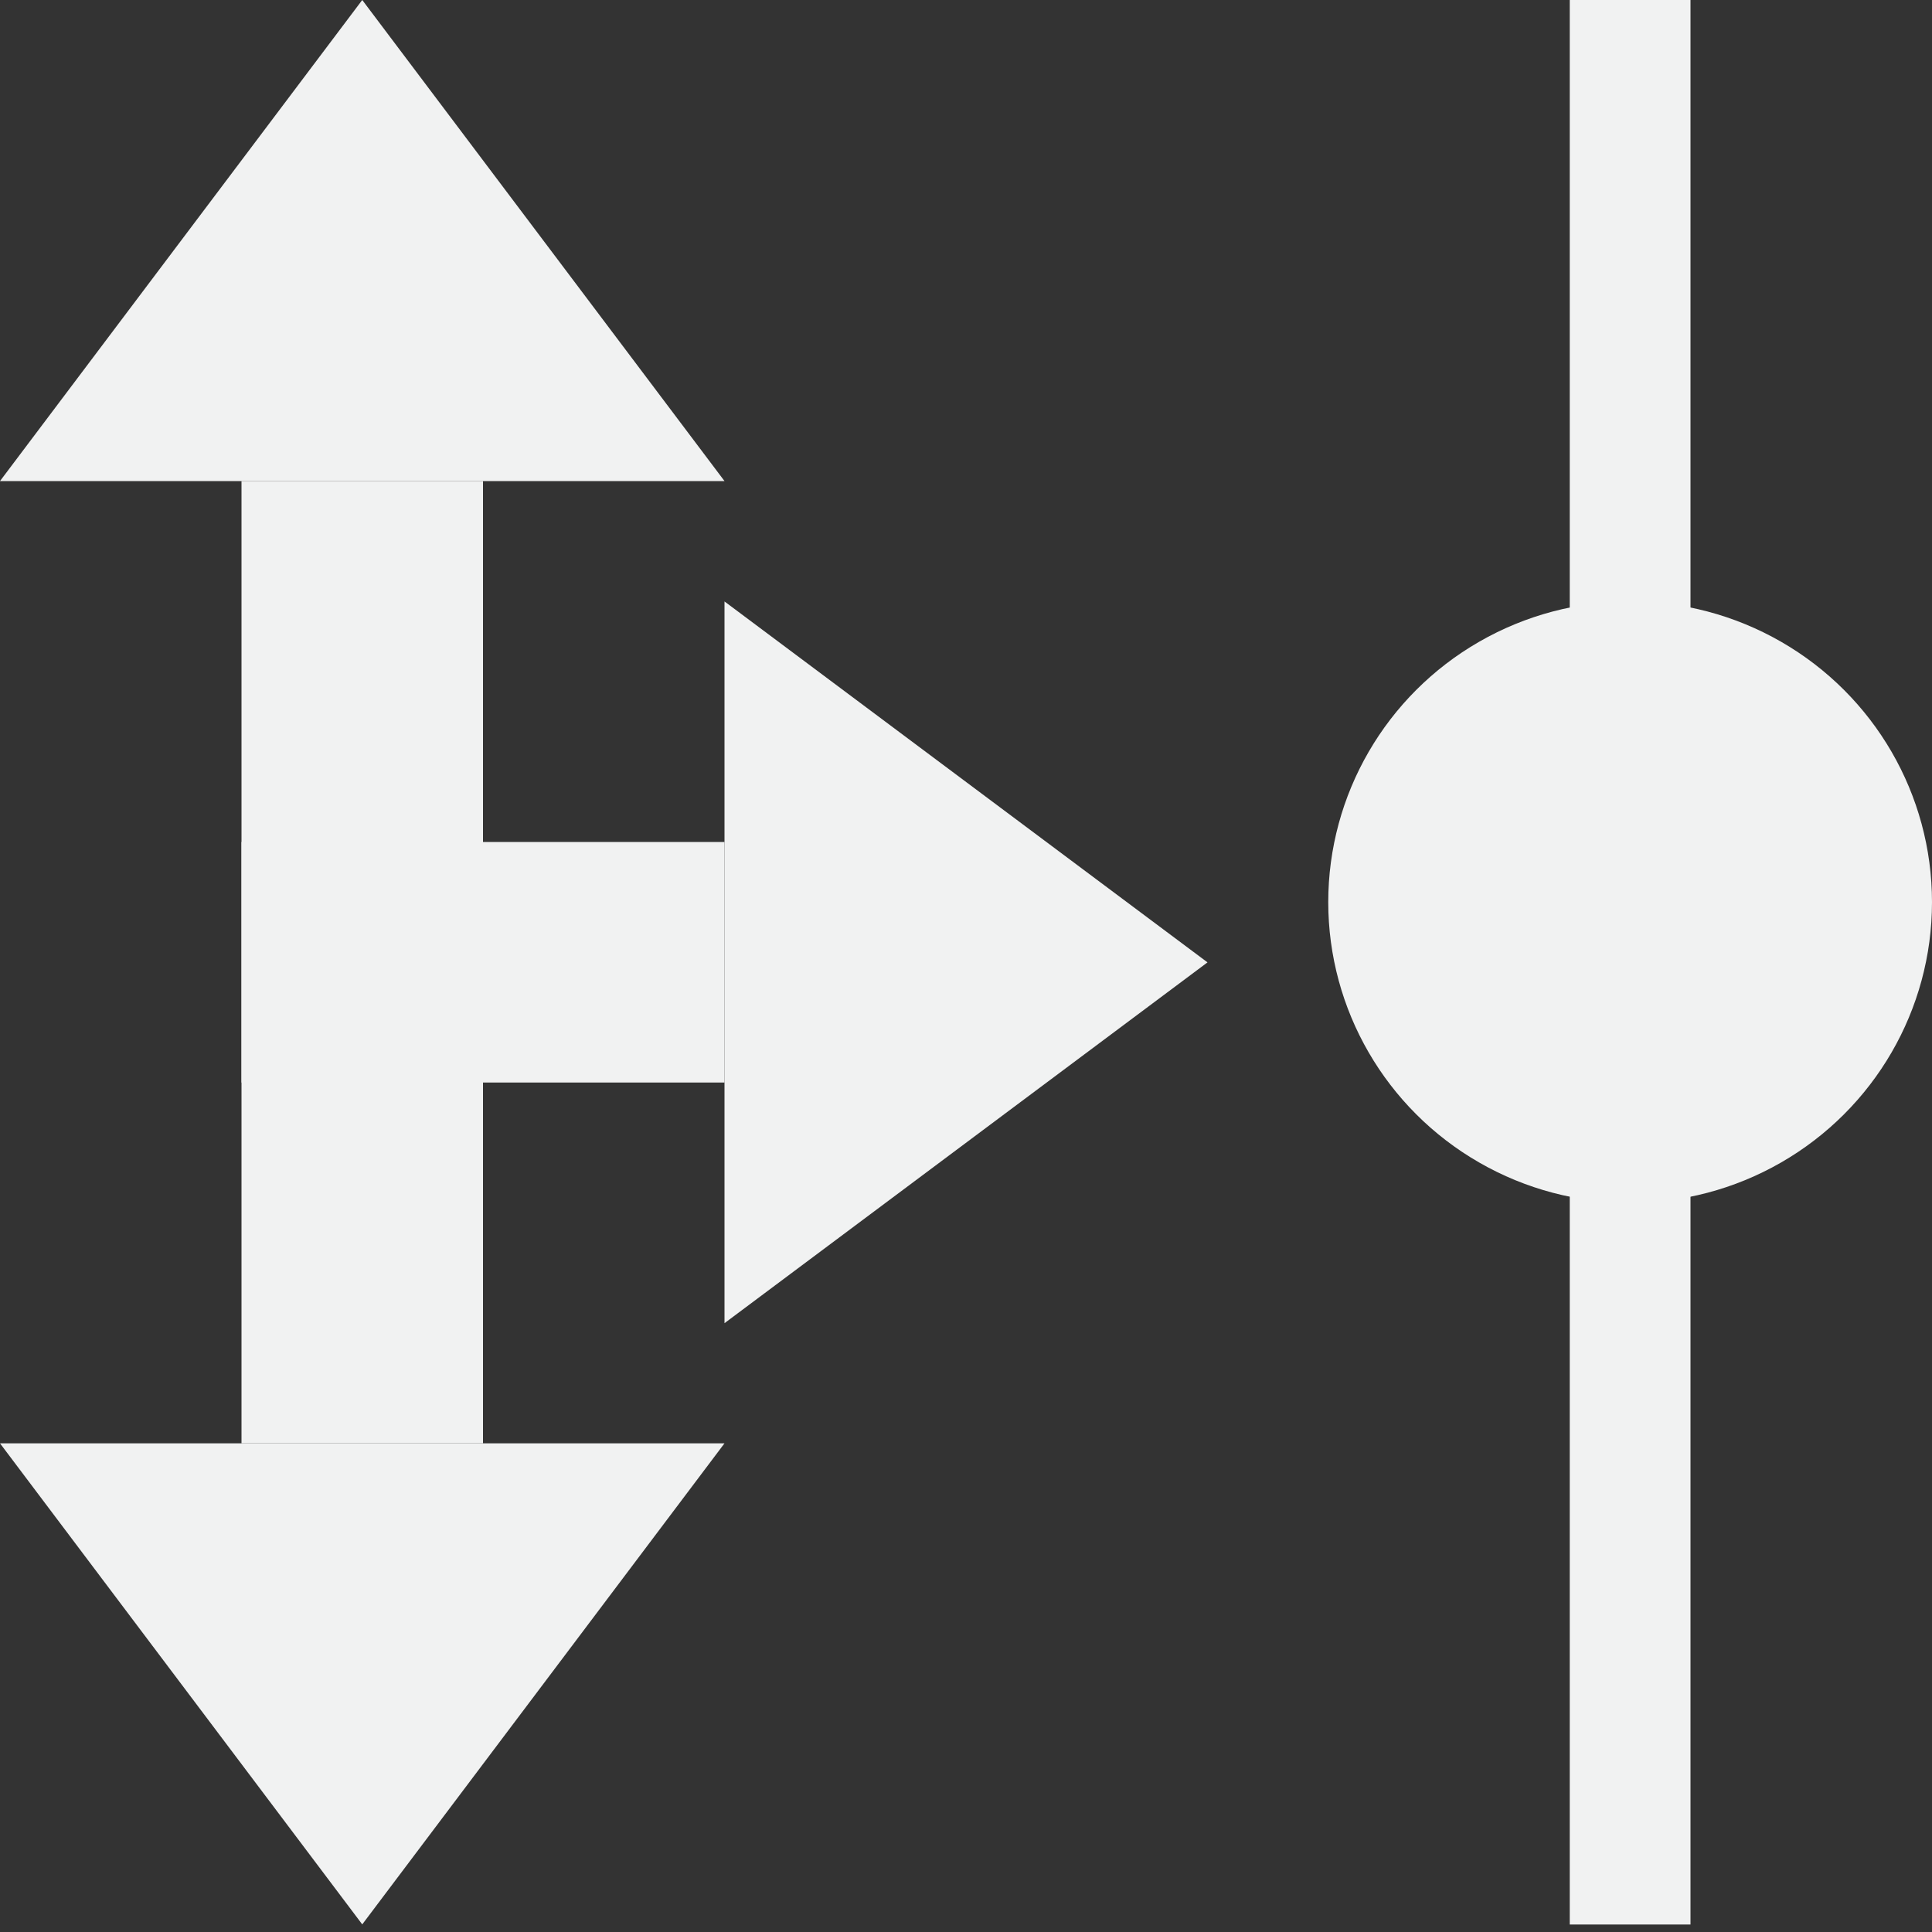 <?xml version="1.0" encoding="UTF-8"?>
<!--Part of Monotone: https://github.com/sixsixfive/Monotone, released under cc-by-sa_v4-->
<svg version="1.1" viewBox="0 0 16 16" xmlns="http://www.w3.org/2000/svg" xmlns:osb="http://www.openswatchbook.org/uri/2009/osb">
<rect x="0" y="0" width="16" height="16" fill="#333333" stroke="none"/>
<rect transform="rotate(90)" x="6.973" y="-6" width="1.992" height="4" style="fill:#f1f2f2;stroke-width:.998"/>
<path d="m6 4.981v5.977l4-2.988z" style="fill:#f1f2f2;stroke-width:.998"/>
<rect x="2" y="3.984" width="2" height="7.969" style="fill:#f1f2f2;stroke-width:.998"/>
<path d="m6 11.953h-6l3 3.984z" style="fill:#f1f2f2;stroke-width:.998"/>
<path d="m6 3.984h-6l3-3.984z" style="fill:#f1f2f2;stroke-width:.998"/>
<rect x="13" y="4.12e-6" width="1" height="15.938" style="fill:#f1f2f2;stroke-width:.998"/>
<ellipse cx="13.5" cy="7.471" rx="2.5" ry="2.49" style="fill:#f1f2f2;stroke-width:.998"/>
</svg>
